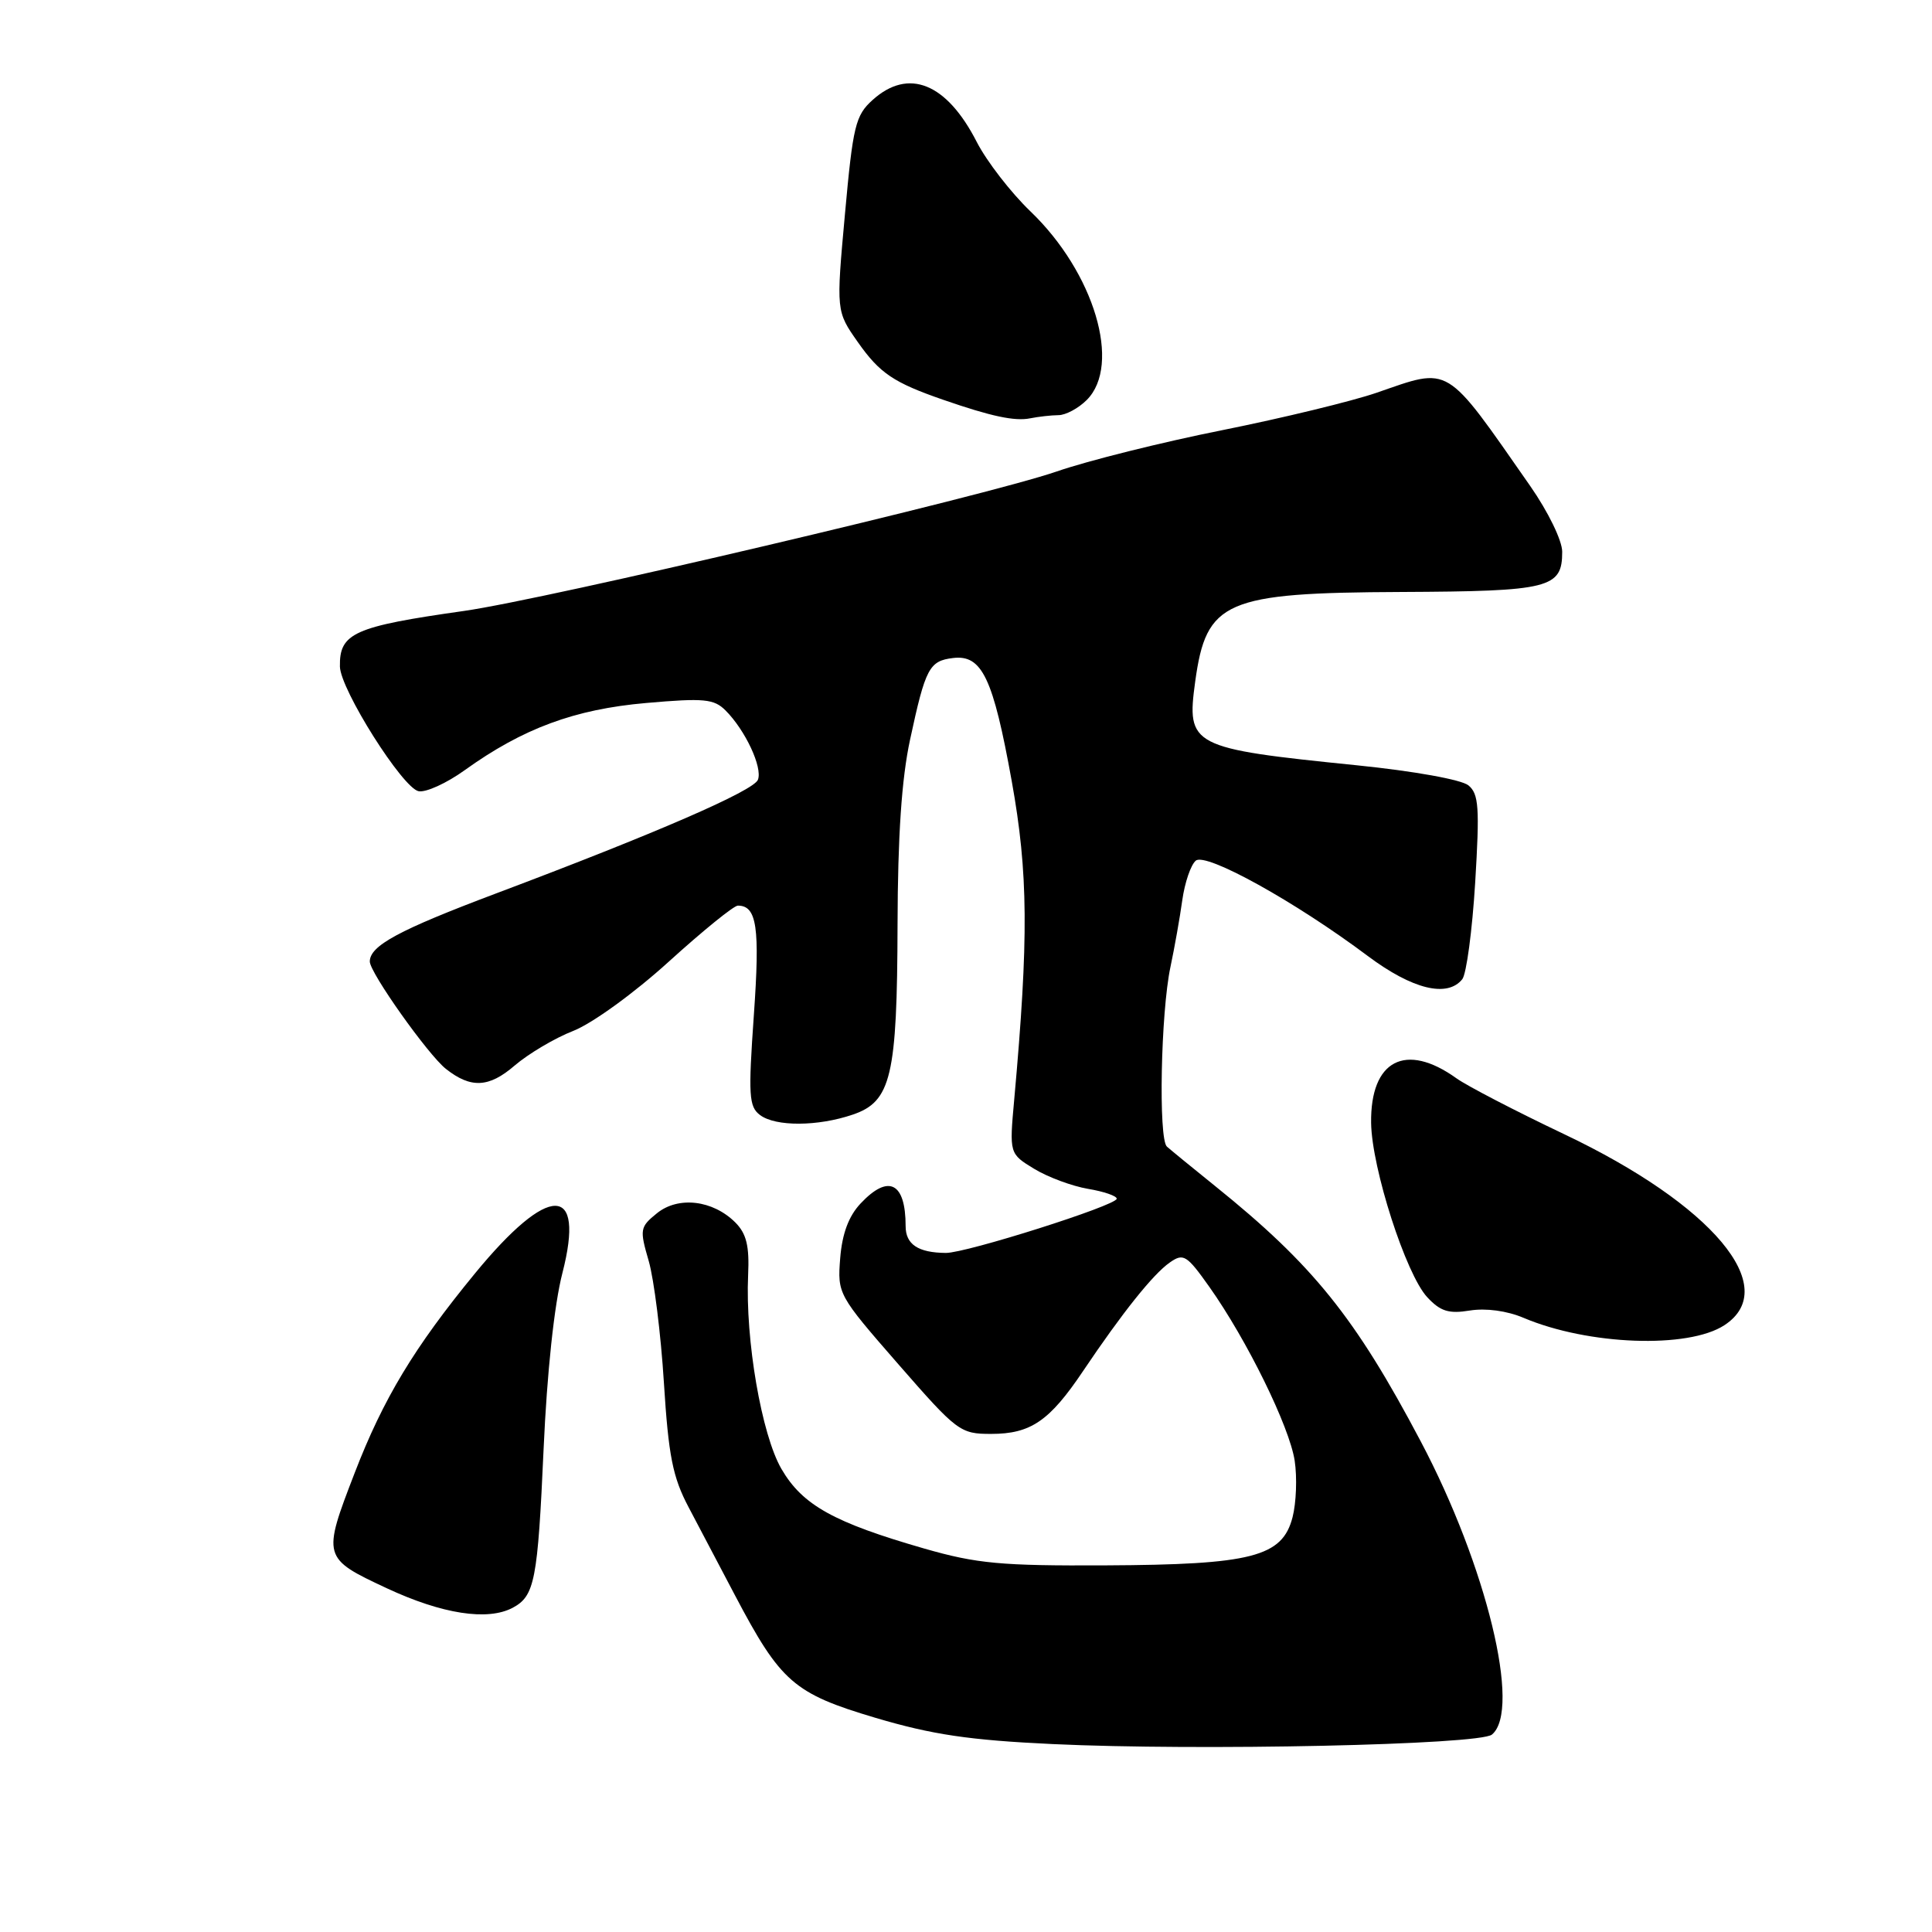 <?xml version="1.0" encoding="UTF-8" standalone="no"?>
<!DOCTYPE svg PUBLIC "-//W3C//DTD SVG 1.1//EN" "http://www.w3.org/Graphics/SVG/1.1/DTD/svg11.dtd" >
<svg xmlns="http://www.w3.org/2000/svg" xmlns:xlink="http://www.w3.org/1999/xlink" version="1.1" viewBox="0 0 256 256">
 <g >
 <path fill="currentColor"
d=" M 197.69 229.84 C 201.61 226.59 196.97 207.48 188.26 191.00 C 179.57 174.54 173.97 167.59 161.00 157.15 C 157.97 154.71 155.10 152.36 154.62 151.93 C 153.48 150.90 153.81 134.15 155.09 128.13 C 155.63 125.58 156.34 121.59 156.66 119.27 C 156.99 116.94 157.79 114.59 158.45 114.04 C 159.80 112.92 171.63 119.47 181.26 126.69 C 187.15 131.09 191.77 132.23 193.76 129.75 C 194.31 129.06 195.08 123.30 195.47 116.94 C 196.07 107.02 195.95 105.20 194.58 104.07 C 193.67 103.31 187.34 102.17 179.74 101.40 C 157.77 99.17 157.20 98.87 158.37 90.31 C 159.84 79.61 162.31 78.54 185.68 78.44 C 205.36 78.35 207.00 77.94 207.00 73.11 C 207.00 71.63 205.14 67.81 202.75 64.38 C 191.37 48.07 192.28 48.63 182.41 52.04 C 179.16 53.16 169.97 55.39 162.00 56.99 C 154.03 58.58 144.12 61.05 140.00 62.48 C 130.72 65.68 72.41 79.40 61.50 80.95 C 46.88 83.02 44.96 83.89 45.04 88.32 C 45.10 91.36 53.35 104.43 55.47 104.84 C 56.43 105.03 59.18 103.78 61.58 102.05 C 69.28 96.52 76.13 93.98 85.62 93.15 C 93.29 92.48 94.60 92.60 96.14 94.14 C 98.76 96.76 101.06 101.68 100.43 103.32 C 99.86 104.79 86.93 110.41 65.69 118.40 C 52.84 123.24 49.00 125.31 49.00 127.41 C 49.00 128.88 56.71 139.75 59.08 141.63 C 62.38 144.24 64.78 144.13 68.17 141.21 C 70.00 139.64 73.51 137.55 75.98 136.59 C 78.49 135.60 84.03 131.59 88.62 127.42 C 93.12 123.34 97.23 120.00 97.77 120.00 C 100.29 120.00 100.71 122.86 99.89 134.50 C 99.14 145.16 99.23 146.64 100.71 147.75 C 102.78 149.30 108.37 149.27 113.00 147.69 C 118.09 145.96 118.88 142.62 118.93 122.50 C 118.96 110.77 119.47 103.17 120.59 98.00 C 122.63 88.51 123.13 87.57 126.29 87.19 C 130.12 86.73 131.59 89.82 134.06 103.50 C 136.25 115.68 136.32 124.28 134.39 145.69 C 133.74 152.87 133.74 152.87 137.04 154.88 C 138.85 155.98 142.06 157.17 144.17 157.53 C 146.27 157.88 147.99 158.47 147.97 158.84 C 147.93 159.73 128.06 166.03 125.33 166.02 C 121.66 165.99 120.00 164.89 120.00 162.47 C 120.00 156.67 117.73 155.53 114.03 159.47 C 112.45 161.15 111.59 163.47 111.33 166.72 C 110.96 171.45 111.04 171.60 119.02 180.75 C 126.82 189.69 127.23 190.00 131.32 190.00 C 136.57 190.00 139.06 188.30 143.50 181.69 C 148.69 173.97 152.78 168.84 155.00 167.29 C 156.81 166.02 157.24 166.28 160.24 170.51 C 165.22 177.54 170.86 189.03 171.55 193.54 C 171.89 195.77 171.76 199.14 171.27 201.04 C 169.92 206.29 165.88 207.33 146.50 207.42 C 132.65 207.49 129.43 207.19 122.50 205.20 C 110.48 201.74 106.34 199.44 103.55 194.65 C 100.91 190.11 98.74 177.50 99.13 168.95 C 99.31 165.10 98.91 163.46 97.43 161.98 C 94.45 159.01 89.88 158.47 87.05 160.76 C 84.79 162.59 84.74 162.90 85.96 167.09 C 86.66 169.52 87.57 176.77 87.97 183.21 C 88.58 192.92 89.14 195.74 91.24 199.71 C 92.63 202.34 95.39 207.59 97.38 211.37 C 103.45 222.90 105.18 224.40 116.00 227.62 C 123.53 229.85 128.41 230.58 139.50 231.10 C 158.86 232.01 196.05 231.21 197.69 229.84 Z  M 67.95 213.03 C 70.85 211.47 71.25 209.44 72.03 192.00 C 72.48 181.88 73.44 172.87 74.52 168.69 C 77.58 156.79 72.73 156.81 62.94 168.73 C 54.89 178.53 50.79 185.33 47.00 195.16 C 42.69 206.33 42.73 206.47 51.25 210.45 C 58.58 213.87 64.62 214.81 67.95 213.03 Z  M 228.50 175.59 C 236.12 170.60 226.91 159.62 207.25 150.28 C 200.79 147.21 194.38 143.88 193.00 142.89 C 186.25 138.04 181.57 140.48 181.68 148.79 C 181.76 154.79 186.29 168.86 189.12 171.89 C 190.86 173.76 191.96 174.11 194.77 173.65 C 196.89 173.31 199.69 173.69 201.88 174.62 C 210.45 178.25 223.70 178.74 228.50 175.59 Z  M 140.25 55.01 C 141.21 55.01 142.90 54.10 144.00 53.00 C 148.65 48.35 144.99 36.10 136.53 28.00 C 133.95 25.52 130.75 21.39 129.43 18.82 C 125.43 10.99 120.37 8.96 115.62 13.25 C 113.35 15.29 113.02 16.68 111.96 28.37 C 110.79 41.24 110.79 41.24 113.68 45.35 C 116.57 49.46 118.41 50.70 125.00 52.98 C 131.35 55.18 134.47 55.84 136.50 55.43 C 137.60 55.21 139.29 55.02 140.25 55.01 Z "/>
</g>
</svg>